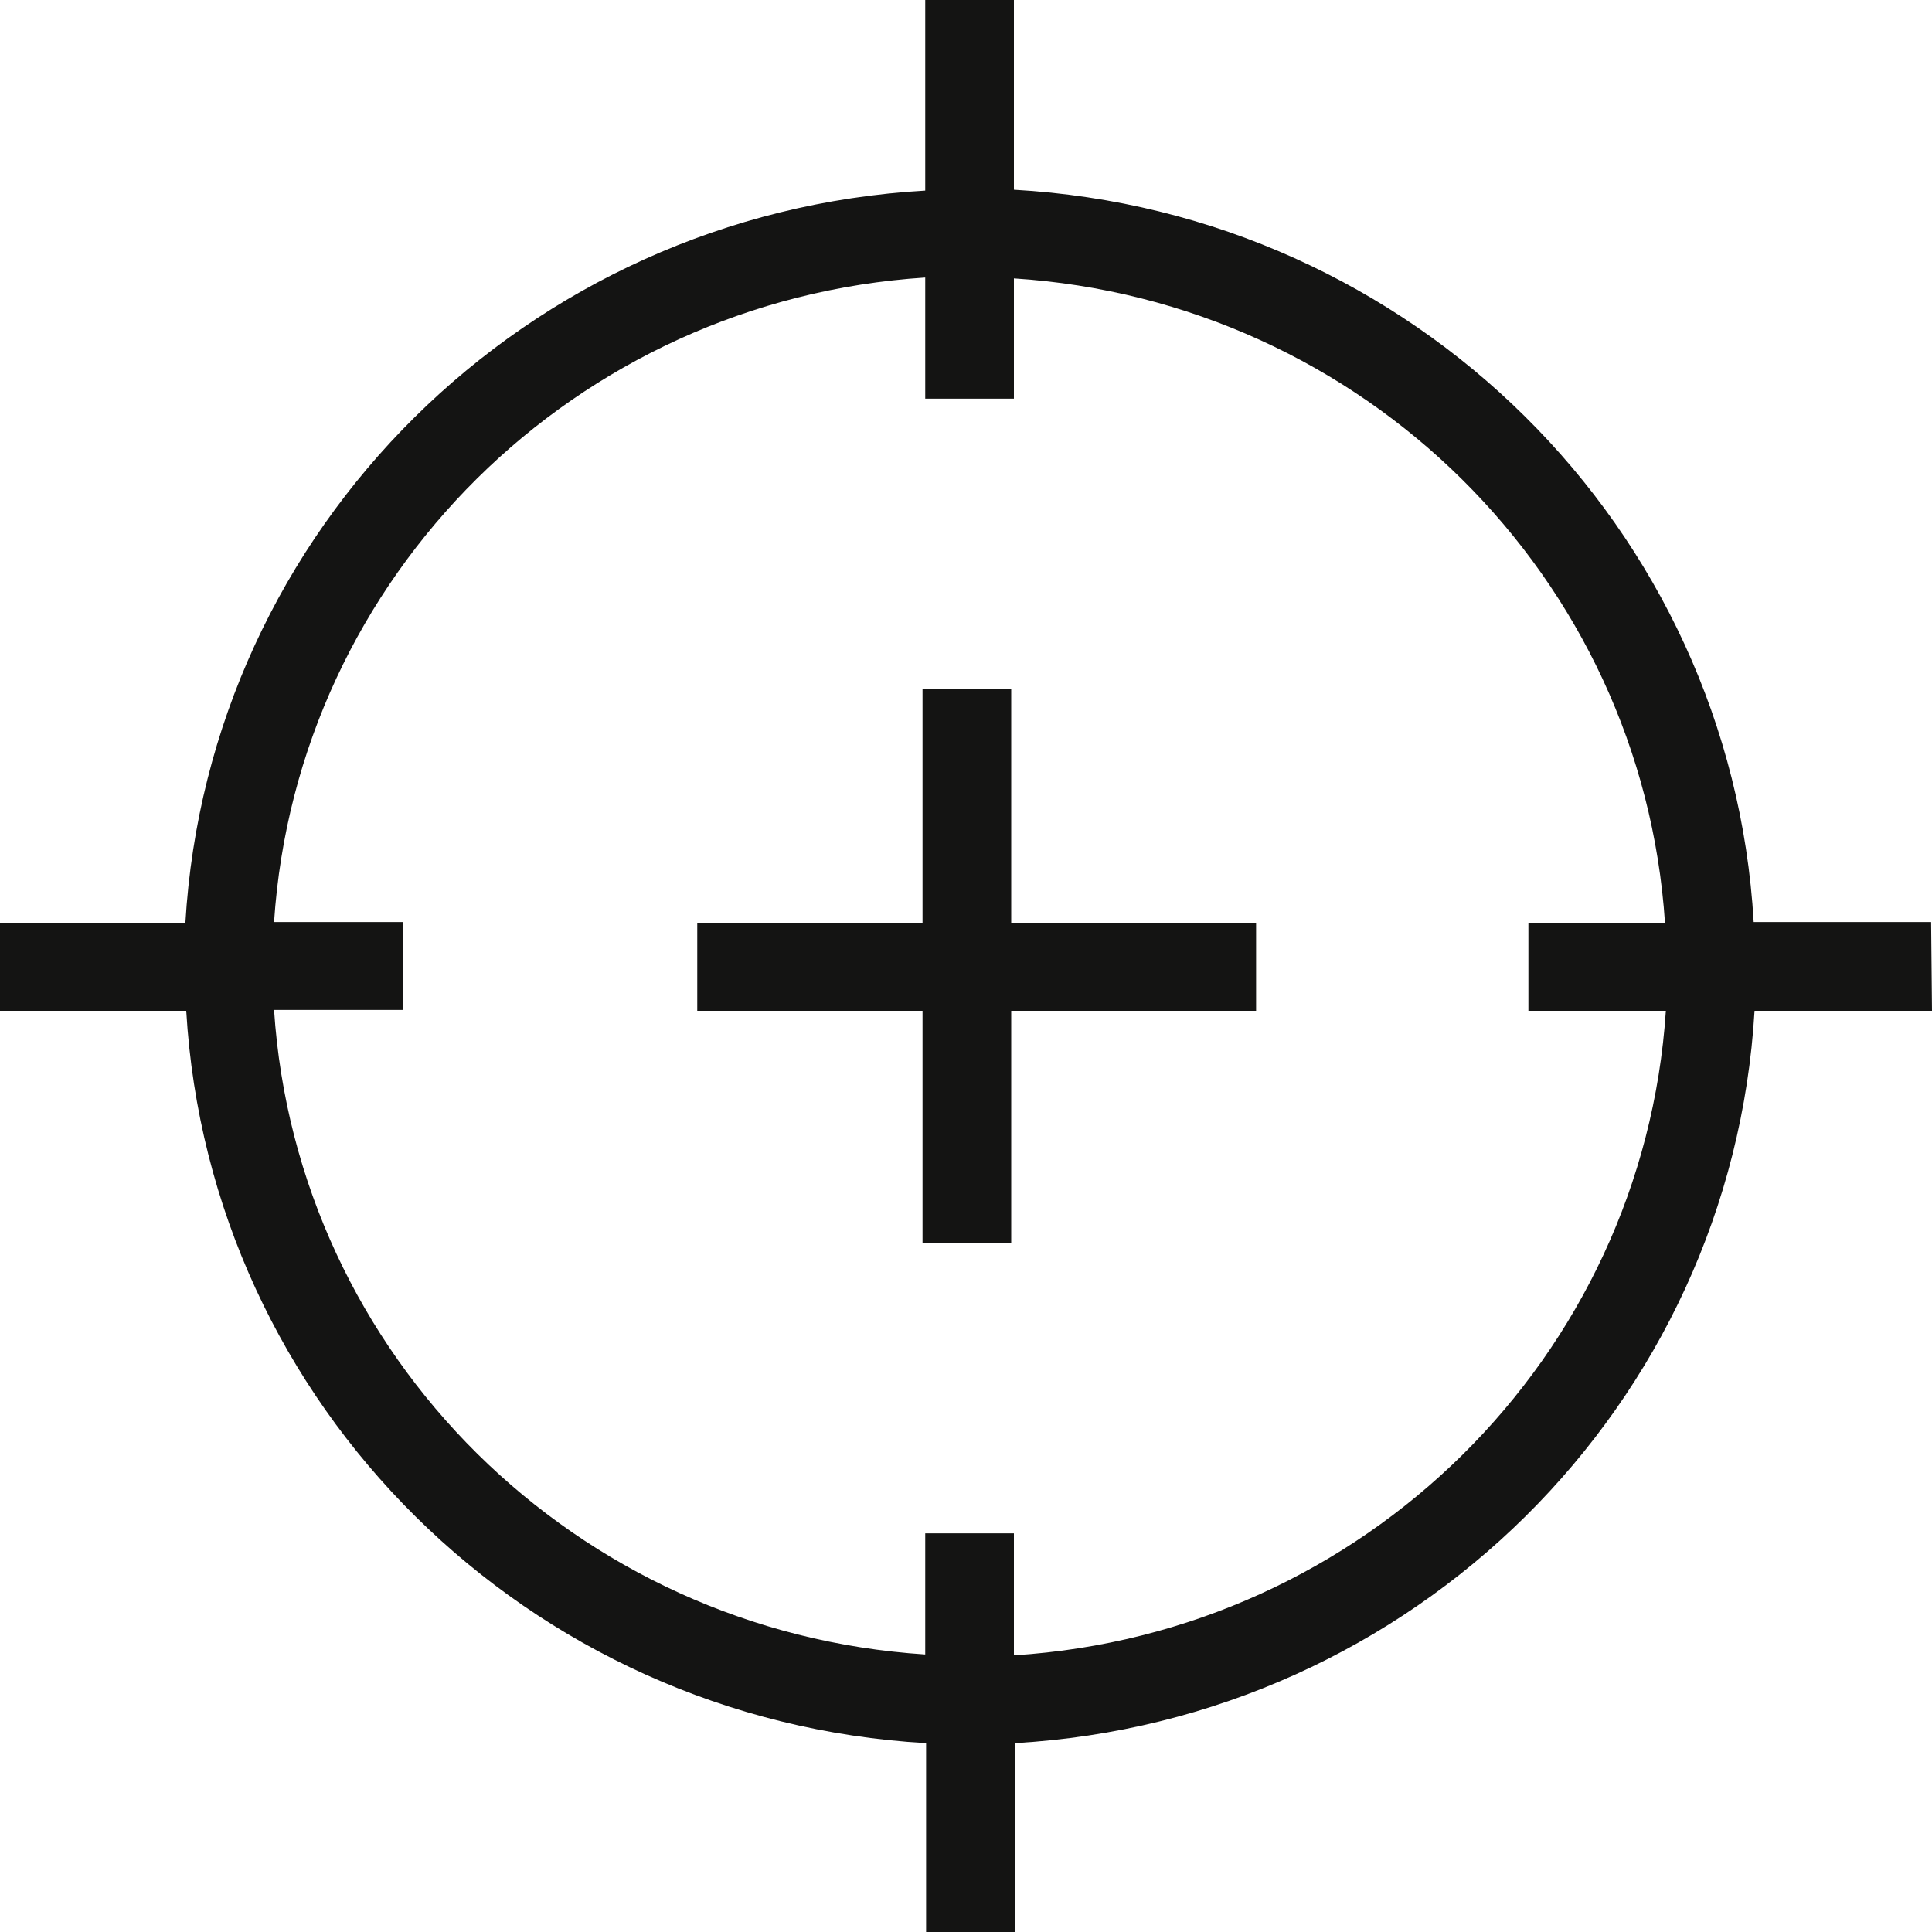 <?xml version="1.0" encoding="UTF-8"?>
<svg width="20px" height="20px" viewBox="0 0 20 20" version="1.1" xmlns="http://www.w3.org/2000/svg" xmlns:xlink="http://www.w3.org/1999/xlink">
    <!-- Generator: Sketch 55.2 (78181) - https://sketchapp.com -->
    <title>location-detect</title>
    <desc>Created with Sketch.</desc>
    <g id="Page-1" stroke="none" stroke-width="1" fill="none" fill-rule="evenodd">
        <g id="Artboard" transform="translate(-581, -266)" fill="#141413">
            <g id="location-detect" transform="translate(581, 266)">
                <g id="target">
                    <path d="M10.468,9.555 L13.003,9.555 L13.003,10.464 L10.468,10.464 L10.468,12.864 L9.55,12.864 L9.55,10.464 L7.218,10.464 L7.218,9.555 L9.55,9.555 L9.55,7.136 L10.468,7.136 L10.468,9.555 Z M20,10.464 L18.163,10.464 C17.923,14.549 14.631,17.808 10.505,18.045 L10.505,20 L9.587,20 L9.587,18.045 C5.461,17.808 2.168,14.549 1.928,10.464 L0,10.464 L0,9.555 L1.919,9.555 C2.159,5.47 5.451,2.21 9.578,1.973 L9.578,0 L10.496,0 L10.496,1.964 C14.624,2.197 17.918,5.459 18.154,9.545 L19.991,9.545 L20,10.464 Z M17.245,10.464 L15.822,10.464 L15.822,9.555 L17.236,9.555 C16.999,5.971 14.116,3.116 10.496,2.882 L10.496,4.127 L9.578,4.127 L9.578,2.873 C5.958,3.107 3.074,5.962 2.837,9.545 L4.169,9.545 L4.169,10.455 L2.837,10.455 C3.074,14.038 5.958,16.893 9.578,17.127 L9.578,15.873 L10.496,15.873 L10.496,17.136 C14.119,16.907 17.008,14.051 17.245,10.464 L17.245,10.464 Z" id="icon"></path>
                </g>
            </g>
        </g>
    </g>
</svg>